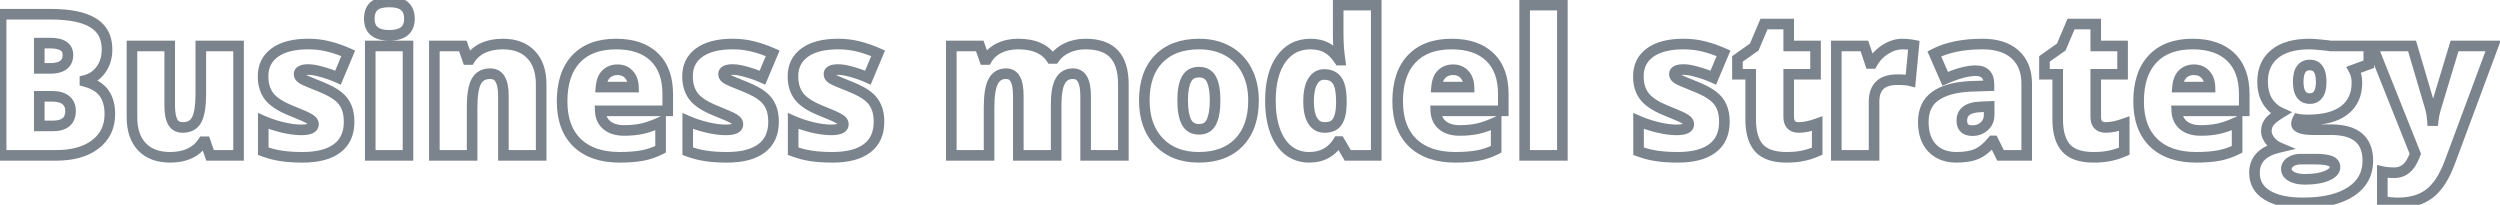<svg width="354" height="29" viewBox="0 0 354 29" fill="none" xmlns="http://www.w3.org/2000/svg">
<path d="M0.16 2.012V1.262H-0.59V2.012H0.16ZM13.176 3.229L12.781 3.867L12.787 3.87L13.176 3.229ZM12.027 11.391L11.85 10.662L11.277 10.801V11.391H12.027ZM12.027 11.527H11.277V12.105L11.835 12.252L12.027 11.527ZM13.504 20.441L13.96 21.037L13.96 21.037L13.504 20.441ZM0.16 22H-0.59V22.75H0.16V22ZM5.561 9.682H4.811V10.432H5.561V9.682ZM8.979 9.203L8.531 8.602L8.524 8.606L8.979 9.203ZM5.561 6.1V5.35H4.811V6.1H5.561ZM5.561 13.633V12.883H4.811V13.633H5.561ZM5.561 17.83H4.811V18.58H5.561V17.83ZM9.307 14.166L8.84 14.753L8.845 14.757L9.307 14.166ZM0.16 2.762H7.133V1.262H0.16V2.762ZM7.133 2.762C9.802 2.762 11.647 3.165 12.781 3.866L13.57 2.591C12.08 1.669 9.896 1.262 7.133 1.262V2.762ZM12.787 3.87C13.858 4.52 14.408 5.514 14.408 6.988H15.908C15.908 5.054 15.137 3.541 13.565 2.587L12.787 3.87ZM14.408 6.988C14.408 7.975 14.158 8.773 13.689 9.419L14.904 10.299C15.584 9.36 15.908 8.244 15.908 6.988H14.408ZM13.689 9.419C13.218 10.07 12.613 10.477 11.85 10.662L12.204 12.12C13.319 11.849 14.227 11.235 14.904 10.299L13.689 9.419ZM11.277 11.391V11.527H12.777V11.391H11.277ZM11.835 12.252C12.967 12.552 13.69 13.025 14.114 13.609L15.328 12.727C14.639 11.779 13.567 11.159 12.219 10.802L11.835 12.252ZM14.114 13.609C14.553 14.213 14.805 15.039 14.805 16.148H16.305C16.305 14.815 16 13.654 15.328 12.727L14.114 13.609ZM14.805 16.148C14.805 17.743 14.219 18.948 13.048 19.846L13.96 21.037C15.524 19.838 16.305 18.181 16.305 16.148H14.805ZM13.048 19.846C11.862 20.753 10.187 21.25 7.939 21.25V22.75C10.395 22.75 12.43 22.208 13.96 21.037L13.048 19.846ZM7.939 21.25H0.16V22.75H7.939V21.25ZM0.91 22V2.012H-0.59V22H0.91ZM5.561 10.432H7.188V8.932H5.561V10.432ZM7.188 10.432C8.052 10.432 8.834 10.255 9.433 9.8L8.524 8.606C8.284 8.789 7.872 8.932 7.188 8.932V10.432ZM9.426 9.805C10.08 9.318 10.371 8.6 10.371 7.781H8.871C8.871 8.221 8.734 8.45 8.531 8.602L9.426 9.805ZM10.371 7.781C10.371 7 10.057 6.33 9.399 5.894C8.795 5.495 7.985 5.35 7.078 5.35V6.85C7.867 6.85 8.328 6.984 8.572 7.146C8.761 7.271 8.871 7.442 8.871 7.781H10.371ZM7.078 5.35H5.561V6.85H7.078V5.35ZM4.811 6.1V9.682H6.311V6.1H4.811ZM4.811 13.633V17.83H6.311V13.633H4.811ZM5.561 18.58H7.461V17.08H5.561V18.58ZM7.461 18.58C8.391 18.58 9.229 18.387 9.841 17.87C10.478 17.333 10.74 16.561 10.74 15.697H9.24C9.24 16.256 9.081 16.55 8.874 16.724C8.644 16.918 8.217 17.08 7.461 17.08V18.58ZM10.74 15.697C10.74 14.84 10.435 14.095 9.768 13.575L8.845 14.757C9.09 14.948 9.24 15.223 9.24 15.697H10.74ZM9.774 13.579C9.142 13.077 8.297 12.883 7.352 12.883V14.383C8.12 14.383 8.578 14.544 8.84 14.753L9.774 13.579ZM7.352 12.883H5.561V14.383H7.352V12.883ZM29.746 22L29.038 22.246L29.213 22.75H29.746V22ZM29.076 20.072L29.785 19.826L29.61 19.322H29.076V20.072ZM28.762 20.072V19.322H28.347L28.127 19.673L28.762 20.072ZM26.889 21.713L27.208 22.391L27.212 22.39L26.889 21.713ZM20.107 20.797L19.565 21.315L19.567 21.317L20.107 20.797ZM18.686 6.51V5.76H17.936V6.51H18.686ZM24.031 6.51H24.781V5.76H24.031V6.51ZM24.455 17.27L23.796 17.628L23.801 17.637L24.455 17.27ZM27.846 16.969L28.505 17.327L28.506 17.324L27.846 16.969ZM28.434 6.51V5.76H27.684V6.51H28.434ZM33.779 6.51H34.529V5.76H33.779V6.51ZM33.779 22V22.75H34.529V22H33.779ZM30.454 21.754L29.785 19.826L28.368 20.319L29.038 22.246L30.454 21.754ZM29.076 19.322H28.762V20.822H29.076V19.322ZM28.127 19.673C27.76 20.257 27.247 20.711 26.566 21.036L27.212 22.39C28.134 21.95 28.87 21.31 29.397 20.471L28.127 19.673ZM26.569 21.035C25.896 21.352 25.076 21.523 24.086 21.523V23.023C25.247 23.023 26.295 22.822 27.208 22.391L26.569 21.035ZM24.086 21.523C22.532 21.523 21.421 21.08 20.648 20.277L19.567 21.317C20.69 22.483 22.231 23.023 24.086 23.023V21.523ZM20.65 20.279C19.873 19.465 19.436 18.274 19.436 16.6H17.936C17.936 18.535 18.446 20.142 19.565 21.315L20.65 20.279ZM19.436 16.6V6.51H17.936V16.6H19.436ZM18.686 7.26H24.031V5.76H18.686V7.26ZM23.281 6.51V14.973H24.781V6.51H23.281ZM23.281 14.973C23.281 16.032 23.425 16.946 23.796 17.628L25.114 16.911C24.92 16.554 24.781 15.937 24.781 14.973H23.281ZM23.801 17.637C24.241 18.421 24.983 18.799 25.877 18.799V17.299C25.458 17.299 25.252 17.158 25.109 16.902L23.801 17.637ZM25.877 18.799C27.031 18.799 27.963 18.323 28.504 17.327L27.187 16.61C26.945 17.055 26.564 17.299 25.877 17.299V18.799ZM28.506 17.324C28.992 16.42 29.184 15.031 29.184 13.291H27.684C27.684 14.996 27.483 16.06 27.185 16.614L28.506 17.324ZM29.184 13.291V6.51H27.684V13.291H29.184ZM28.434 7.26H33.779V5.76H28.434V7.26ZM33.029 6.51V22H34.529V6.51H33.029ZM33.779 21.25H29.746V22.75H33.779V21.25ZM39.877 22.082L39.989 21.34L39.981 21.339L39.877 22.082ZM37.279 21.412H36.529V21.934L37.018 22.115L37.279 21.412ZM37.279 17.133L37.581 16.446L36.529 15.984V17.133H37.279ZM40 18.035L39.825 18.764L39.826 18.765L40 18.035ZM43.897 16.873L43.472 17.492L43.482 17.498L43.493 17.505L43.897 16.873ZM41.08 15.615L40.795 16.309L40.803 16.312L41.08 15.615ZM38.1 13.633L37.501 14.085L37.504 14.089L38.1 13.633ZM38.92 7.439L39.359 8.048L38.92 7.439ZM46.508 6.578L46.322 7.305L46.331 7.307L46.508 6.578ZM49.31 7.549L50.002 7.84L50.287 7.161L49.615 6.863L49.31 7.549ZM47.861 10.994L47.554 11.678L48.255 11.993L48.553 11.285L47.861 10.994ZM45.605 10.188L45.398 10.908L45.406 10.911L45.605 10.188ZM42.803 11.172L42.4 11.805L42.411 11.812L42.422 11.818L42.803 11.172ZM45.455 12.307L45.741 11.613L45.73 11.609L45.455 12.307ZM47.875 13.619L47.403 14.202L47.408 14.206L47.875 13.619ZM49.051 15.137L48.36 15.428L48.362 15.435L48.365 15.441L49.051 15.137ZM48.684 17.242C48.684 18.712 48.195 19.722 47.288 20.402L48.188 21.602C49.542 20.587 50.184 19.091 50.184 17.242H48.684ZM47.288 20.402C46.338 21.114 44.9 21.523 42.871 21.523V23.023C45.071 23.023 46.878 22.585 48.188 21.602L47.288 20.402ZM42.871 21.523C41.748 21.523 40.789 21.461 39.989 21.34L39.765 22.824C40.66 22.958 41.697 23.023 42.871 23.023V21.523ZM39.981 21.339C39.192 21.229 38.379 21.02 37.54 20.709L37.018 22.115C37.948 22.46 38.867 22.698 39.773 22.825L39.981 21.339ZM38.029 21.412V17.133H36.529V21.412H38.029ZM36.977 17.819C37.852 18.204 38.802 18.518 39.825 18.764L40.175 17.306C39.23 17.078 38.365 16.791 37.581 16.446L36.977 17.819ZM39.826 18.765C40.86 19.011 41.804 19.141 42.652 19.141V17.641C41.951 17.641 41.127 17.533 40.174 17.306L39.826 18.765ZM42.652 19.141C43.265 19.141 43.829 19.074 44.266 18.875C44.494 18.77 44.718 18.616 44.886 18.387C45.059 18.149 45.139 17.876 45.139 17.598H43.639C43.639 17.584 43.646 17.542 43.674 17.502C43.697 17.471 43.704 17.482 43.643 17.51C43.502 17.575 43.197 17.641 42.652 17.641V19.141ZM45.139 17.598C45.139 16.969 44.744 16.525 44.3 16.241L43.493 17.505C43.598 17.572 43.636 17.619 43.645 17.633C43.649 17.638 43.646 17.636 43.643 17.626C43.64 17.616 43.639 17.606 43.639 17.598H45.139ZM44.321 16.255C44.097 16.102 43.724 15.917 43.259 15.71C42.776 15.494 42.141 15.23 41.357 14.918L40.803 16.312C41.578 16.62 42.191 16.876 42.647 17.079C43.122 17.291 43.377 17.426 43.472 17.492L44.321 16.255ZM41.365 14.921C39.994 14.359 39.143 13.762 38.695 13.177L37.504 14.089C38.187 14.98 39.322 15.705 40.795 16.309L41.365 14.921ZM38.698 13.181C38.251 12.589 38.002 11.815 38.002 10.803H36.502C36.502 12.069 36.818 13.181 37.501 14.085L38.698 13.181ZM38.002 10.803C38.002 9.589 38.453 8.701 39.359 8.048L38.481 6.831C37.162 7.782 36.502 9.136 36.502 10.803H38.002ZM39.359 8.048C40.295 7.373 41.689 6.986 43.637 6.986V5.486C41.519 5.486 39.769 5.902 38.481 6.831L39.359 8.048ZM43.637 6.986C44.602 6.986 45.496 7.094 46.322 7.305L46.693 5.851C45.733 5.607 44.714 5.486 43.637 5.486V6.986ZM46.331 7.307C47.184 7.514 48.076 7.822 49.007 8.234L49.615 6.863C48.613 6.419 47.636 6.08 46.684 5.849L46.331 7.307ZM48.619 7.258L47.17 10.703L48.553 11.285L50.002 7.84L48.619 7.258ZM48.168 10.31C47.421 9.974 46.633 9.693 45.805 9.465L45.406 10.911C46.164 11.12 46.88 11.376 47.554 11.678L48.168 10.31ZM45.813 9.467C44.99 9.23 44.266 9.096 43.664 9.096V10.596C44.065 10.596 44.635 10.689 45.398 10.908L45.813 9.467ZM43.664 9.096C43.189 9.096 42.723 9.15 42.35 9.333C42.153 9.429 41.958 9.573 41.814 9.785C41.666 10.002 41.602 10.247 41.602 10.488H43.102C43.102 10.516 43.092 10.572 43.053 10.629C43.019 10.681 42.988 10.691 43.01 10.68C43.034 10.668 43.095 10.645 43.211 10.626C43.325 10.607 43.474 10.596 43.664 10.596V9.096ZM41.602 10.488C41.602 11.095 41.967 11.529 42.4 11.805L43.205 10.539C43.118 10.483 43.093 10.448 43.09 10.444C43.09 10.444 43.094 10.449 43.097 10.46C43.1 10.472 43.102 10.482 43.102 10.488H41.602ZM42.422 11.818C42.795 12.038 43.746 12.44 45.18 13.005L45.73 11.609C44.248 11.025 43.43 10.671 43.183 10.525L42.422 11.818ZM45.169 13C46.228 13.436 46.957 13.841 47.403 14.202L48.347 13.036C47.736 12.541 46.851 12.07 45.741 11.613L45.169 13ZM47.408 14.206C47.856 14.563 48.166 14.97 48.36 15.428L49.742 14.845C49.443 14.137 48.969 13.532 48.342 13.033L47.408 14.206ZM48.365 15.441C48.567 15.894 48.684 16.486 48.684 17.242H50.184C50.184 16.34 50.045 15.528 49.736 14.832L48.365 15.441ZM57.773 22V22.75H58.523V22H57.773ZM52.428 22H51.678V22.75H52.428V22ZM52.428 6.51V5.76H51.678V6.51H52.428ZM57.773 6.51H58.523V5.76H57.773V6.51ZM57.295 0.877L56.799 1.44L57.295 0.877ZM57.773 21.25H52.428V22.75H57.773V21.25ZM53.178 22V6.51H51.678V22H53.178ZM52.428 7.26H57.773V5.76H52.428V7.26ZM57.023 6.51V22H58.523V6.51H57.023ZM53.041 2.654C53.041 1.989 53.223 1.631 53.456 1.427L52.466 0.3C51.806 0.879 51.541 1.716 51.541 2.654H53.041ZM53.456 1.427C53.699 1.213 54.196 1.025 55.121 1.025V-0.475C54.059 -0.475 53.116 -0.271 52.466 0.3L53.456 1.427ZM55.121 1.025C56.041 1.025 56.545 1.216 56.799 1.44L57.79 0.314C57.134 -0.264 56.188 -0.475 55.121 -0.475V1.025ZM56.799 1.44C57.049 1.66 57.228 2.019 57.228 2.654H58.728C58.728 1.722 58.452 0.896 57.79 0.314L56.799 1.44ZM57.228 2.654C57.228 3.28 57.045 3.627 56.788 3.839C56.502 4.074 55.99 4.256 55.121 4.256V5.756C56.157 5.756 57.074 5.546 57.741 4.997C58.435 4.426 58.728 3.596 58.728 2.654H57.228ZM55.121 4.256C54.263 4.256 53.759 4.075 53.478 3.841C53.223 3.63 53.041 3.282 53.041 2.654H51.541C51.541 3.594 51.83 4.422 52.519 4.995C53.181 5.545 54.093 5.756 55.121 5.756V4.256ZM71.281 22H70.531V22.75H71.281V22ZM70.83 11.227L70.173 11.589L70.177 11.596L70.181 11.602L70.83 11.227ZM67.453 11.514L66.798 11.149L67.453 11.514ZM66.852 22V22.75H67.602V22H66.852ZM61.506 22H60.756V22.75H61.506V22ZM61.506 6.51V5.76H60.756V6.51H61.506ZM65.539 6.51L66.247 6.262L66.071 5.76H65.539V6.51ZM66.209 8.424L65.501 8.672L65.677 9.174H66.209V8.424ZM66.523 8.424V9.174H66.939L67.159 8.821L66.523 8.424ZM68.41 6.783L68.103 6.099L68.1 6.1L68.41 6.783ZM75.191 7.727L74.649 8.244L74.651 8.247L75.191 7.727ZM76.627 22V22.75H77.377V22H76.627ZM72.031 22V13.551H70.531V22H72.031ZM72.031 13.551C72.031 12.472 71.878 11.54 71.479 10.851L70.181 11.602C70.384 11.953 70.531 12.57 70.531 13.551H72.031ZM71.487 10.864C71.05 10.072 70.308 9.684 69.408 9.684V11.184C69.82 11.184 70.027 11.324 70.173 11.589L71.487 10.864ZM69.408 9.684C68.265 9.684 67.346 10.165 66.798 11.149L68.108 11.879C68.362 11.423 68.746 11.184 69.408 11.184V9.684ZM66.798 11.149C66.296 12.049 66.102 13.454 66.102 15.219H67.602C67.602 13.483 67.808 12.418 68.108 11.879L66.798 11.149ZM66.102 15.219V22H67.602V15.219H66.102ZM66.852 21.25H61.506V22.75H66.852V21.25ZM62.256 22V6.51H60.756V22H62.256ZM61.506 7.26H65.539V5.76H61.506V7.26ZM64.831 6.758L65.501 8.672L66.917 8.176L66.247 6.262L64.831 6.758ZM66.209 9.174H66.523V7.674H66.209V9.174ZM67.159 8.821C67.535 8.22 68.049 7.771 68.721 7.466L68.1 6.1C67.167 6.524 66.423 7.169 65.887 8.026L67.159 8.821ZM68.718 7.467C69.416 7.153 70.238 6.986 71.199 6.986V5.486C70.064 5.486 69.026 5.684 68.103 6.099L68.718 7.467ZM71.199 6.986C72.762 6.986 73.876 7.434 74.649 8.244L75.734 7.209C74.611 6.032 73.064 5.486 71.199 5.486V6.986ZM74.651 8.247C75.436 9.062 75.877 10.251 75.877 11.924H77.377C77.377 9.987 76.861 8.378 75.732 7.206L74.651 8.247ZM75.877 11.924V22H77.377V11.924H75.877ZM76.627 21.25H71.281V22.75H76.627V21.25ZM81.727 20.223L81.205 20.762L81.209 20.765L81.727 20.223ZM81.576 8.342L82.121 8.858L82.122 8.856L81.576 8.342ZM92.637 8.068L92.116 8.608L92.12 8.612L92.637 8.068ZM94.551 15.697V16.447H95.301V15.697H94.551ZM84.994 15.697V14.947H84.212L84.245 15.729L84.994 15.697ZM85.938 17.734L85.458 18.311L85.463 18.315L85.938 17.734ZM90.969 18.213L91.131 18.945L91.137 18.944L90.969 18.213ZM93.539 17.297H94.289V16.121L93.223 16.617L93.539 17.297ZM93.539 21.139L93.88 21.807L94.289 21.598V21.139H93.539ZM85.842 10.475L86.354 11.023L86.354 11.022L85.842 10.475ZM85.103 12.334L84.356 12.27L84.286 13.084H85.103V12.334ZM89.697 12.334V13.084H90.466L90.447 12.316L89.697 12.334ZM89.055 10.543L88.497 11.044L88.502 11.05L89.055 10.543ZM87.742 21.523C85.295 21.523 83.498 20.878 82.245 19.68L81.209 20.765C82.817 22.302 85.03 23.023 87.742 23.023V21.523ZM82.248 19.684C81.01 18.486 80.344 16.748 80.344 14.357H78.844C78.844 17.034 79.599 19.207 81.205 20.762L82.248 19.684ZM80.344 14.357C80.344 11.863 80.973 10.069 82.121 8.858L81.032 7.826C79.537 9.404 78.844 11.62 78.844 14.357H80.344ZM82.122 8.856C83.266 7.641 84.932 6.986 87.236 6.986V5.486C84.637 5.486 82.53 6.235 81.03 7.828L82.122 8.856ZM87.236 6.986C89.441 6.986 91.03 7.561 92.116 8.608L93.157 7.528C91.71 6.133 89.699 5.486 87.236 5.486V6.986ZM92.12 8.612C93.206 9.644 93.801 11.171 93.801 13.318H95.301C95.301 10.89 94.62 8.918 93.153 7.525L92.12 8.612ZM93.801 13.318V15.697H95.301V13.318H93.801ZM94.551 14.947H84.994V16.447H94.551V14.947ZM84.245 15.729C84.289 16.777 84.681 17.666 85.458 18.311L86.417 17.157C86.009 16.819 85.772 16.349 85.743 15.666L84.245 15.729ZM85.463 18.315C86.236 18.948 87.238 19.223 88.385 19.223V17.723C87.471 17.723 86.842 17.505 86.412 17.154L85.463 18.315ZM88.385 19.223C89.369 19.223 90.285 19.132 91.13 18.945L90.807 17.481C90.084 17.64 89.278 17.723 88.385 17.723V19.223ZM91.137 18.944C91.992 18.747 92.898 18.422 93.856 17.977L93.223 16.617C92.338 17.028 91.532 17.314 90.801 17.482L91.137 18.944ZM92.789 17.297V21.139H94.289V17.297H92.789ZM93.198 20.471C92.422 20.867 91.625 21.139 90.806 21.29L91.077 22.765C92.044 22.587 92.979 22.267 93.88 21.807L93.198 20.471ZM90.806 21.29C89.97 21.443 88.951 21.523 87.742 21.523V23.023C89.012 23.023 90.126 22.94 91.077 22.765L90.806 21.29ZM87.428 9.123C86.623 9.123 85.907 9.386 85.329 9.927L86.354 11.022C86.633 10.761 86.974 10.623 87.428 10.623V9.123ZM85.33 9.927C84.722 10.494 84.438 11.325 84.356 12.27L85.851 12.398C85.915 11.648 86.123 11.239 86.354 11.023L85.33 9.927ZM85.103 13.084H89.697V11.584H85.103V13.084ZM90.447 12.316C90.425 11.431 90.167 10.645 89.607 10.036L88.502 11.05C88.763 11.334 88.933 11.742 88.948 12.352L90.447 12.316ZM89.613 10.042C89.049 9.414 88.291 9.123 87.428 9.123V10.623C87.931 10.623 88.258 10.779 88.497 11.044L89.613 10.042ZM99.978 22.082L100.09 21.34L100.082 21.339L99.978 22.082ZM97.381 21.412H96.631V21.934L97.12 22.115L97.381 21.412ZM97.381 17.133L97.683 16.446L96.631 15.984V17.133H97.381ZM100.102 18.035L99.926 18.764L99.927 18.765L100.102 18.035ZM103.998 16.873L103.574 17.492L103.584 17.498L103.594 17.505L103.998 16.873ZM101.182 15.615L100.897 16.309L100.905 16.312L101.182 15.615ZM98.201 13.633L97.603 14.085L97.606 14.089L98.201 13.633ZM99.022 7.439L99.46 8.048L99.022 7.439ZM106.609 6.578L106.424 7.305L106.433 7.307L106.609 6.578ZM109.412 7.549L110.103 7.84L110.389 7.161L109.716 6.863L109.412 7.549ZM107.963 10.994L107.656 11.678L108.356 11.993L108.654 11.285L107.963 10.994ZM105.707 10.188L105.5 10.908L105.508 10.911L105.707 10.188ZM102.904 11.172L102.502 11.805L102.513 11.812L102.524 11.818L102.904 11.172ZM105.557 12.307L105.842 11.613L105.831 11.609L105.557 12.307ZM107.977 13.619L107.504 14.202L107.509 14.206L107.977 13.619ZM109.152 15.137L108.461 15.428L108.464 15.435L108.467 15.441L109.152 15.137ZM108.785 17.242C108.785 18.712 108.297 19.722 107.39 20.402L108.29 21.602C109.643 20.587 110.285 19.091 110.285 17.242H108.785ZM107.39 20.402C106.44 21.114 105.002 21.523 102.973 21.523V23.023C105.173 23.023 106.98 22.585 108.29 21.602L107.39 20.402ZM102.973 21.523C101.85 21.523 100.891 21.461 100.09 21.34L99.867 22.824C100.761 22.958 101.799 23.023 102.973 23.023V21.523ZM100.082 21.339C99.293 21.229 98.48 21.02 97.642 20.709L97.12 22.115C98.05 22.46 98.968 22.698 99.875 22.825L100.082 21.339ZM98.131 21.412V17.133H96.631V21.412H98.131ZM97.079 17.819C97.954 18.204 98.903 18.518 99.926 18.764L100.277 17.306C99.331 17.078 98.467 16.791 97.683 16.446L97.079 17.819ZM99.927 18.765C100.961 19.011 101.905 19.141 102.754 19.141V17.641C102.053 17.641 101.229 17.533 100.276 17.306L99.927 18.765ZM102.754 19.141C103.366 19.141 103.93 19.074 104.368 18.875C104.596 18.77 104.82 18.616 104.988 18.387C105.161 18.149 105.24 17.876 105.24 17.598H103.74C103.74 17.584 103.747 17.542 103.776 17.502C103.799 17.471 103.806 17.482 103.745 17.51C103.603 17.575 103.299 17.641 102.754 17.641V19.141ZM105.24 17.598C105.24 16.969 104.846 16.525 104.402 16.241L103.594 17.505C103.7 17.572 103.738 17.619 103.747 17.633C103.75 17.638 103.748 17.636 103.745 17.626C103.742 17.616 103.74 17.606 103.74 17.598H105.24ZM104.422 16.255C104.199 16.102 103.825 15.917 103.361 15.71C102.878 15.494 102.243 15.23 101.459 14.918L100.905 16.312C101.679 16.62 102.293 16.876 102.749 17.079C103.223 17.291 103.478 17.426 103.574 17.492L104.422 16.255ZM101.466 14.921C100.096 14.359 99.244 13.762 98.797 13.177L97.606 14.089C98.288 14.98 99.424 15.705 100.897 16.309L101.466 14.921ZM98.799 13.181C98.353 12.589 98.103 11.815 98.103 10.803H96.603C96.603 12.069 96.92 13.181 97.603 14.085L98.799 13.181ZM98.103 10.803C98.103 9.589 98.555 8.701 99.46 8.048L98.583 6.831C97.264 7.782 96.603 9.136 96.603 10.803H98.103ZM99.46 8.048C100.396 7.373 101.791 6.986 103.738 6.986V5.486C101.62 5.486 99.871 5.902 98.583 6.831L99.46 8.048ZM103.738 6.986C104.703 6.986 105.597 7.094 106.424 7.305L106.795 5.851C105.835 5.607 104.815 5.486 103.738 5.486V6.986ZM106.433 7.307C107.286 7.514 108.177 7.822 109.108 8.234L109.716 6.863C108.714 6.419 107.738 6.08 106.786 5.849L106.433 7.307ZM108.721 7.258L107.272 10.703L108.654 11.285L110.103 7.84L108.721 7.258ZM108.27 10.31C107.522 9.974 106.734 9.693 105.906 9.465L105.508 10.911C106.266 11.12 106.982 11.376 107.656 11.678L108.27 10.31ZM105.914 9.467C105.091 9.23 104.367 9.096 103.766 9.096V10.596C104.166 10.596 104.737 10.689 105.5 10.908L105.914 9.467ZM103.766 9.096C103.291 9.096 102.825 9.15 102.451 9.333C102.254 9.429 102.06 9.573 101.915 9.785C101.767 10.002 101.703 10.247 101.703 10.488H103.203C103.203 10.516 103.194 10.572 103.155 10.629C103.12 10.681 103.089 10.691 103.111 10.68C103.135 10.668 103.196 10.645 103.312 10.626C103.426 10.607 103.575 10.596 103.766 10.596V9.096ZM101.703 10.488C101.703 11.095 102.069 11.529 102.502 11.805L103.307 10.539C103.22 10.483 103.194 10.448 103.192 10.444C103.191 10.444 103.195 10.449 103.199 10.46C103.202 10.472 103.203 10.482 103.203 10.488H101.703ZM102.524 11.818C102.897 12.038 103.847 12.44 105.282 13.005L105.831 11.609C104.349 11.025 103.532 10.671 103.285 10.525L102.524 11.818ZM105.271 13C106.33 13.436 107.059 13.841 107.504 14.202L108.449 13.036C107.837 12.541 106.953 12.07 105.842 11.613L105.271 13ZM107.509 14.206C107.958 14.563 108.268 14.97 108.461 15.428L109.843 14.845C109.544 14.137 109.071 13.532 108.444 13.033L107.509 14.206ZM108.467 15.441C108.668 15.894 108.785 16.486 108.785 17.242H110.285C110.285 16.34 110.147 15.528 109.838 14.832L108.467 15.441ZM114.908 22.082L115.02 21.34L115.012 21.339L114.908 22.082ZM112.311 21.412H111.561V21.934L112.05 22.115L112.311 21.412ZM112.311 17.133L112.612 16.446L111.561 15.984V17.133H112.311ZM115.031 18.035L114.856 18.764L114.857 18.765L115.031 18.035ZM118.928 16.873L118.504 17.492L118.514 17.498L118.524 17.505L118.928 16.873ZM116.111 15.615L115.827 16.309L115.834 16.312L116.111 15.615ZM113.131 13.633L112.533 14.085L112.535 14.089L113.131 13.633ZM113.951 7.439L114.39 8.048L113.951 7.439ZM121.539 6.578L121.354 7.305L121.362 7.307L121.539 6.578ZM124.342 7.549L125.033 7.84L125.318 7.161L124.646 6.863L124.342 7.549ZM122.893 10.994L122.586 11.678L123.286 11.993L123.584 11.285L122.893 10.994ZM120.637 10.188L120.43 10.908L120.437 10.911L120.637 10.188ZM117.834 11.172L117.431 11.805L117.442 11.812L117.454 11.818L117.834 11.172ZM120.486 12.307L120.772 11.613L120.761 11.609L120.486 12.307ZM122.906 13.619L122.434 14.202L122.439 14.206L122.906 13.619ZM124.082 15.137L123.391 15.428L123.394 15.435L123.397 15.441L124.082 15.137ZM123.715 17.242C123.715 18.712 123.227 19.722 122.32 20.402L123.22 21.602C124.573 20.587 125.215 19.091 125.215 17.242H123.715ZM122.32 20.402C121.369 21.114 119.931 21.523 117.902 21.523V23.023C120.103 23.023 121.909 22.585 123.22 21.602L122.32 20.402ZM117.902 21.523C116.78 21.523 115.821 21.461 115.02 21.34L114.797 22.824C115.691 22.958 116.728 23.023 117.902 23.023V21.523ZM115.012 21.339C114.223 21.229 113.41 21.02 112.572 20.709L112.05 22.115C112.979 22.46 113.898 22.698 114.804 22.825L115.012 21.339ZM113.061 21.412V17.133H111.561V21.412H113.061ZM112.009 17.819C112.883 18.204 113.833 18.518 114.856 18.764L115.207 17.306C114.261 17.078 113.397 16.791 112.612 16.446L112.009 17.819ZM114.857 18.765C115.891 19.011 116.835 19.141 117.684 19.141V17.641C116.983 17.641 116.159 17.533 115.205 17.306L114.857 18.765ZM117.684 19.141C118.296 19.141 118.86 19.074 119.297 18.875C119.525 18.77 119.75 18.616 119.917 18.387C120.091 18.149 120.17 17.876 120.17 17.598H118.67C118.67 17.584 118.677 17.542 118.706 17.502C118.728 17.471 118.736 17.482 118.674 17.51C118.533 17.575 118.229 17.641 117.684 17.641V19.141ZM120.17 17.598C120.17 16.969 119.776 16.525 119.332 16.241L118.524 17.505C118.629 17.572 118.667 17.619 118.676 17.633C118.68 17.638 118.678 17.636 118.675 17.626C118.671 17.616 118.67 17.606 118.67 17.598H120.17ZM119.352 16.255C119.129 16.102 118.755 15.917 118.29 15.71C117.807 15.494 117.172 15.23 116.388 14.918L115.834 16.312C116.609 16.62 117.223 16.876 117.679 17.079C118.153 17.291 118.408 17.426 118.504 17.492L119.352 16.255ZM116.396 14.921C115.026 14.359 114.174 13.762 113.726 13.177L112.535 14.089C113.218 14.98 114.353 15.705 115.827 16.309L116.396 14.921ZM113.729 13.181C113.282 12.589 113.033 11.815 113.033 10.803H111.533C111.533 12.069 111.849 13.181 112.533 14.085L113.729 13.181ZM113.033 10.803C113.033 9.589 113.485 8.701 114.39 8.048L113.512 6.831C112.194 7.782 111.533 9.136 111.533 10.803H113.033ZM114.39 8.048C115.326 7.373 116.721 6.986 118.668 6.986V5.486C116.55 5.486 114.8 5.902 113.512 6.831L114.39 8.048ZM118.668 6.986C119.633 6.986 120.527 7.094 121.354 7.305L121.724 5.851C120.765 5.607 119.745 5.486 118.668 5.486V6.986ZM121.362 7.307C122.216 7.514 123.107 7.822 124.038 8.234L124.646 6.863C123.644 6.419 122.667 6.08 121.716 5.849L121.362 7.307ZM123.65 7.258L122.201 10.703L123.584 11.285L125.033 7.84L123.65 7.258ZM123.2 10.31C122.452 9.974 121.664 9.693 120.836 9.465L120.437 10.911C121.195 11.12 121.911 11.376 122.586 11.678L123.2 10.31ZM120.844 9.467C120.021 9.23 119.297 9.096 118.695 9.096V10.596C119.096 10.596 119.667 10.689 120.43 10.908L120.844 9.467ZM118.695 9.096C118.221 9.096 117.755 9.15 117.381 9.333C117.184 9.429 116.989 9.573 116.845 9.785C116.697 10.002 116.633 10.247 116.633 10.488H118.133C118.133 10.516 118.123 10.572 118.085 10.629C118.05 10.681 118.019 10.691 118.041 10.68C118.065 10.668 118.126 10.645 118.242 10.626C118.356 10.607 118.505 10.596 118.695 10.596V9.096ZM116.633 10.488C116.633 11.095 116.998 11.529 117.431 11.805L118.237 10.539C118.149 10.483 118.124 10.448 118.122 10.444C118.121 10.444 118.125 10.449 118.128 10.46C118.132 10.472 118.133 10.482 118.133 10.488H116.633ZM117.454 11.818C117.827 12.038 118.777 12.44 120.212 13.005L120.761 11.609C119.279 11.025 118.461 10.671 118.214 10.525L117.454 11.818ZM120.201 13C121.259 13.436 121.988 13.841 122.434 14.202L123.378 13.036C122.767 12.541 121.883 12.07 120.772 11.613L120.201 13ZM122.439 14.206C122.887 14.563 123.198 14.97 123.391 15.428L124.773 14.845C124.474 14.137 124.001 13.532 123.374 13.033L122.439 14.206ZM123.397 15.441C123.598 15.894 123.715 16.486 123.715 17.242H125.215C125.215 16.34 125.077 15.528 124.767 14.832L123.397 15.441ZM153.723 22H152.973V22.75H153.723V22ZM153.285 11.227L152.624 11.58L152.627 11.587L152.631 11.594L153.285 11.227ZM149.553 22V22.75H150.303V22H149.553ZM144.193 22H143.443V22.75H144.193V22ZM143.783 11.227L143.117 11.571L143.12 11.576L143.783 11.227ZM140.051 22V22.75H140.801V22H140.051ZM134.705 22H133.955V22.75H134.705V22ZM134.705 6.51V5.76H133.955V6.51H134.705ZM138.738 6.51L139.446 6.262L139.27 5.76H138.738V6.51ZM139.408 8.424L138.7 8.672L138.876 9.174H139.408V8.424ZM139.723 8.424V9.174H140.156L140.372 8.799L139.723 8.424ZM141.5 6.797L141.177 6.12L141.174 6.121L141.5 6.797ZM148.869 8.273L148.244 8.688L148.467 9.023H148.869V8.273ZM149.293 8.273V9.023H149.688L149.912 8.698L149.293 8.273ZM151.111 6.783L151.424 7.465L151.428 7.463L151.111 6.783ZM157.756 7.645L157.207 8.156L157.756 7.645ZM159.068 22V22.75H159.818V22H159.068ZM154.473 22V13.578H152.973V22H154.473ZM154.473 13.578C154.473 12.486 154.325 11.547 153.939 10.859L152.631 11.594C152.829 11.945 152.973 12.574 152.973 13.578H154.473ZM153.947 10.873C153.75 10.505 153.476 10.197 153.114 9.985C152.754 9.774 152.35 9.684 151.932 9.684V11.184C152.133 11.184 152.265 11.226 152.356 11.279C152.445 11.331 152.538 11.42 152.624 11.58L153.947 10.873ZM151.932 9.684C151.412 9.684 150.922 9.796 150.487 10.049C150.052 10.303 149.716 10.674 149.469 11.127L150.785 11.845C150.921 11.597 151.077 11.441 151.243 11.345C151.41 11.247 151.63 11.184 151.932 11.184V9.684ZM149.469 11.127C148.993 11.998 148.803 13.252 148.803 14.781H150.303C150.303 13.32 150.495 12.378 150.785 11.845L149.469 11.127ZM148.803 14.781V22H150.303V14.781H148.803ZM149.553 21.25H144.193V22.75H149.553V21.25ZM144.943 22V13.578H143.443V22H144.943ZM144.943 13.578C144.943 12.49 144.806 11.559 144.447 10.877L143.12 11.576C143.308 11.933 143.443 12.57 143.443 13.578H144.943ZM144.449 10.882C144.259 10.513 143.99 10.203 143.631 9.988C143.274 9.774 142.873 9.684 142.457 9.684V11.184C142.652 11.184 142.777 11.225 142.862 11.275C142.945 11.325 143.034 11.411 143.117 11.571L144.449 10.882ZM142.457 9.684C141.924 9.684 141.421 9.804 140.979 10.074C140.537 10.345 140.201 10.738 139.957 11.213L141.293 11.897C141.432 11.624 141.593 11.457 141.762 11.354C141.93 11.25 142.152 11.184 142.457 11.184V9.684ZM139.957 11.213C139.489 12.128 139.301 13.502 139.301 15.219H140.801C140.801 13.545 140.996 12.476 141.293 11.897L139.957 11.213ZM139.301 15.219V22H140.801V15.219H139.301ZM140.051 21.25H134.705V22.75H140.051V21.25ZM135.455 22V6.51H133.955V22H135.455ZM134.705 7.26H138.738V5.76H134.705V7.26ZM138.03 6.758L138.7 8.672L140.116 8.176L139.446 6.262L138.03 6.758ZM139.408 9.174H139.723V7.674H139.408V9.174ZM140.372 8.799C140.703 8.225 141.18 7.784 141.826 7.472L141.174 6.121C140.271 6.557 139.562 7.201 139.073 8.049L140.372 8.799ZM141.823 7.474C142.492 7.155 143.268 6.986 144.166 6.986V5.486C143.077 5.486 142.076 5.692 141.177 6.12L141.823 7.474ZM144.166 6.986C146.25 6.986 147.529 7.612 148.244 8.688L149.494 7.858C148.404 6.218 146.548 5.486 144.166 5.486V6.986ZM148.869 9.023H149.293V7.523H148.869V9.023ZM149.912 8.698C150.265 8.183 150.76 7.77 151.424 7.465L150.799 6.102C149.913 6.508 149.196 7.088 148.674 7.849L149.912 8.698ZM151.428 7.463C152.104 7.149 152.856 6.986 153.695 6.986V5.486C152.657 5.486 151.686 5.689 150.795 6.103L151.428 7.463ZM153.695 6.986C155.41 6.986 156.526 7.425 157.207 8.156L158.305 7.133C157.236 5.987 155.645 5.486 153.695 5.486V6.986ZM157.207 8.156C157.902 8.901 158.318 10.108 158.318 11.924H159.818C159.818 9.911 159.36 8.266 158.305 7.133L157.207 8.156ZM158.318 11.924V22H159.818V11.924H158.318ZM159.068 21.25H153.723V22.75H159.068V21.25ZM175.447 20.154L174.907 19.634L174.907 19.634L175.447 20.154ZM164.113 20.1L163.571 20.618L163.573 20.62L164.113 20.1ZM164.072 8.342L163.535 7.818L163.535 7.819L164.072 8.342ZM173.848 7.207L174.211 6.551L173.848 7.207ZM176.541 9.996L175.875 10.341L175.878 10.348L176.541 9.996ZM167.996 17.27L167.327 17.608L167.329 17.612L167.996 17.27ZM171.537 17.27L170.865 16.938L170.863 16.941L171.537 17.27ZM167.996 11.227L168.658 11.58L168.66 11.576L167.996 11.227ZM176.748 14.221C176.748 16.618 176.104 18.389 174.907 19.634L175.988 20.674C177.525 19.076 178.248 16.891 178.248 14.221H176.748ZM174.907 19.634C173.724 20.865 172.035 21.523 169.732 21.523V23.023C172.334 23.023 174.455 22.269 175.988 20.674L174.907 19.634ZM169.732 21.523C167.547 21.523 165.883 20.857 164.654 19.58L163.573 20.62C165.133 22.241 167.214 23.023 169.732 23.023V21.523ZM164.655 19.581C163.433 18.302 162.785 16.545 162.785 14.221H161.285C161.285 16.837 162.023 18.998 163.571 20.618L164.655 19.581ZM162.785 14.221C162.785 11.831 163.425 10.082 164.61 8.865L163.535 7.819C162.004 9.391 161.285 11.561 161.285 14.221H162.785ZM164.61 8.865C165.801 7.641 167.501 6.986 169.814 6.986V5.486C167.206 5.486 165.078 6.235 163.535 7.818L164.61 8.865ZM169.814 6.986C171.227 6.986 172.443 7.286 173.484 7.863L174.211 6.551C172.919 5.834 171.446 5.486 169.814 5.486V6.986ZM173.484 7.863C174.518 8.437 175.313 9.257 175.875 10.341L177.207 9.651C176.512 8.311 175.51 7.272 174.211 6.551L173.484 7.863ZM175.878 10.348C176.449 11.424 176.748 12.707 176.748 14.221H178.248C178.248 12.508 177.909 10.974 177.204 9.645L175.878 10.348ZM166.713 14.221C166.713 15.598 166.894 16.753 167.327 17.608L168.665 16.931C168.388 16.383 168.213 15.505 168.213 14.221H166.713ZM167.329 17.612C167.564 18.069 167.896 18.443 168.334 18.698C168.769 18.95 169.264 19.059 169.787 19.059V17.559C169.472 17.559 169.249 17.494 169.087 17.4C168.928 17.308 168.784 17.163 168.663 16.927L167.329 17.612ZM169.787 19.059C170.307 19.059 170.799 18.95 171.23 18.694C171.664 18.436 171.988 18.058 172.211 17.598L170.863 16.941C170.749 17.174 170.613 17.315 170.464 17.404C170.311 17.494 170.097 17.559 169.787 17.559V19.059ZM172.21 17.601C172.631 16.748 172.807 15.597 172.807 14.221H171.307C171.307 15.506 171.136 16.387 170.865 16.938L172.21 17.601ZM172.807 14.221C172.807 12.856 172.632 11.716 172.204 10.884L170.87 11.569C171.135 12.086 171.307 12.942 171.307 14.221H172.807ZM172.204 10.884C171.972 10.432 171.641 10.065 171.204 9.816C170.771 9.57 170.279 9.465 169.76 9.465V10.965C170.079 10.965 170.302 11.029 170.462 11.12C170.618 11.208 170.756 11.347 170.87 11.569L172.204 10.884ZM169.76 9.465C169.246 9.465 168.76 9.571 168.33 9.817C167.898 10.065 167.568 10.43 167.333 10.877L168.66 11.576C168.78 11.349 168.921 11.208 169.077 11.118C169.235 11.027 169.453 10.965 169.76 10.965V9.465ZM167.335 10.873C166.892 11.701 166.713 12.848 166.713 14.221H168.213C168.213 12.932 168.389 12.082 168.658 11.58L167.335 10.873ZM182.475 21.33L182.018 21.925L182.021 21.928L182.475 21.33ZM180.561 18.555L179.856 18.812L179.858 18.817L180.561 18.555ZM187.848 6.756L187.494 7.417L187.498 7.419L187.848 6.756ZM189.639 8.506L189.011 8.917L189.234 9.256H189.639V8.506ZM189.748 8.506V9.256H190.613L190.491 8.4L189.748 8.506ZM189.488 0.727V-0.023H188.738V0.727H189.488ZM194.875 0.727H195.625V-0.023H194.875V0.727ZM194.875 22V22.75H195.625V22H194.875ZM190.842 22L190.195 22.38L190.413 22.75H190.842V22ZM189.693 20.045L190.34 19.665L190.123 19.295H189.693V20.045ZM189.488 20.045V19.295H189.071L188.851 19.65L189.488 20.045ZM189.365 17.242L188.74 16.829L188.735 16.836L189.365 17.242ZM189.939 14.754L190.689 14.772L190.689 14.763V14.754H189.939ZM189.352 11.418L188.729 11.836L188.732 11.841L189.352 11.418ZM185.865 11.541L185.219 11.16L185.217 11.163L185.865 11.541ZM185.879 17.105L186.515 16.709L185.879 17.105ZM185.373 21.523C184.423 21.523 183.619 21.256 182.928 20.733L182.021 21.928C182.989 22.662 184.117 23.023 185.373 23.023V21.523ZM182.931 20.735C182.248 20.211 181.682 19.416 181.263 18.293L179.858 18.817C180.35 20.136 181.06 21.191 182.018 21.925L182.931 20.735ZM181.265 18.297C180.855 17.176 180.641 15.841 180.641 14.275H179.141C179.141 15.973 179.373 17.49 179.856 18.812L181.265 18.297ZM180.641 14.275C180.641 11.85 181.13 10.054 182.019 8.804L180.797 7.934C179.663 9.528 179.141 11.67 179.141 14.275H180.641ZM182.019 8.804C182.888 7.583 184.049 6.986 185.578 6.986V5.486C183.571 5.486 181.952 6.312 180.797 7.934L182.019 8.804ZM185.578 6.986C186.343 6.986 186.973 7.139 187.494 7.417L188.202 6.095C187.428 5.68 186.545 5.486 185.578 5.486V6.986ZM187.498 7.419C188.011 7.69 188.522 8.17 189.011 8.917L190.266 8.095C189.68 7.201 188.997 6.514 188.198 6.093L187.498 7.419ZM189.639 9.256H189.748V7.756H189.639V9.256ZM190.491 8.4C190.322 7.222 190.238 6.046 190.238 4.869H188.738C188.738 6.117 188.827 7.365 189.006 8.612L190.491 8.4ZM190.238 4.869V0.727H188.738V4.869H190.238ZM189.488 1.477H194.875V-0.023H189.488V1.477ZM194.125 0.727V22H195.625V0.727H194.125ZM194.875 21.25H190.842V22.75H194.875V21.25ZM191.488 21.62L190.34 19.665L189.047 20.425L190.195 22.38L191.488 21.62ZM189.693 19.295H189.488V20.795H189.693V19.295ZM188.851 19.65C188.074 20.904 186.95 21.523 185.373 21.523V23.023C187.442 23.023 189.062 22.158 190.126 20.44L188.851 19.65ZM187.561 18.799C188.576 18.799 189.466 18.471 189.996 17.648L188.735 16.836C188.572 17.089 188.259 17.299 187.561 17.299V18.799ZM189.991 17.656C190.462 16.942 190.661 15.943 190.689 14.772L189.19 14.736C189.164 15.807 188.979 16.466 188.74 16.829L189.991 17.656ZM190.689 14.754V14.33H189.189V14.754H190.689ZM190.689 14.33C190.689 12.934 190.497 11.766 189.971 10.995L188.732 11.841C188.99 12.218 189.189 12.992 189.189 14.33H190.689ZM189.974 11C189.415 10.167 188.539 9.793 187.506 9.793V11.293C188.15 11.293 188.505 11.502 188.729 11.836L189.974 11ZM187.506 9.793C186.508 9.793 185.729 10.294 185.219 11.16L186.511 11.922C186.785 11.457 187.1 11.293 187.506 11.293V9.793ZM185.217 11.163C184.739 11.984 184.541 13.076 184.541 14.357H186.041C186.041 13.196 186.226 12.411 186.513 11.919L185.217 11.163ZM184.541 14.357C184.541 15.622 184.743 16.701 185.242 17.502L186.515 16.709C186.231 16.252 186.041 15.499 186.041 14.357H184.541ZM185.242 17.502C185.769 18.346 186.567 18.799 187.561 18.799V17.299C187.095 17.299 186.773 17.122 186.515 16.709L185.242 17.502ZM200.043 20.223L199.521 20.762L199.525 20.765L200.043 20.223ZM199.893 8.342L200.437 8.858L200.439 8.856L199.893 8.342ZM210.953 8.068L210.433 8.608L210.437 8.612L210.953 8.068ZM212.867 15.697V16.447H213.617V15.697H212.867ZM203.311 15.697V14.947H202.528L202.561 15.729L203.311 15.697ZM204.254 17.734L203.775 18.311L203.779 18.315L204.254 17.734ZM209.285 18.213L209.447 18.945L209.453 18.944L209.285 18.213ZM211.855 17.297H212.605V16.121L211.539 16.617L211.855 17.297ZM211.855 21.139L212.197 21.807L212.605 21.598V21.139H211.855ZM204.158 10.475L204.67 11.023L204.671 11.022L204.158 10.475ZM203.42 12.334L202.673 12.27L202.603 13.084H203.42V12.334ZM208.014 12.334V13.084H208.782L208.763 12.316L208.014 12.334ZM207.371 10.543L206.813 11.044L206.819 11.05L207.371 10.543ZM206.059 21.523C203.612 21.523 201.814 20.878 200.561 19.68L199.525 20.765C201.134 22.302 203.347 23.023 206.059 23.023V21.523ZM200.565 19.684C199.327 18.486 198.66 16.748 198.66 14.357H197.16C197.16 17.034 197.915 19.207 199.521 20.762L200.565 19.684ZM198.66 14.357C198.66 11.863 199.289 10.069 200.437 8.858L199.348 7.826C197.853 9.404 197.16 11.62 197.16 14.357H198.66ZM200.439 8.856C201.582 7.641 203.248 6.986 205.553 6.986V5.486C202.954 5.486 200.846 6.235 199.347 7.828L200.439 8.856ZM205.553 6.986C207.757 6.986 209.346 7.561 210.433 8.608L211.474 7.528C210.026 6.133 208.015 5.486 205.553 5.486V6.986ZM210.437 8.612C211.522 9.644 212.117 11.171 212.117 13.318H213.617C213.617 10.89 212.936 8.918 211.47 7.525L210.437 8.612ZM212.117 13.318V15.697H213.617V13.318H212.117ZM212.867 14.947H203.311V16.447H212.867V14.947ZM202.561 15.729C202.605 16.777 202.998 17.666 203.775 18.311L204.733 17.157C204.325 16.819 204.089 16.349 204.06 15.666L202.561 15.729ZM203.779 18.315C204.553 18.948 205.555 19.223 206.701 19.223V17.723C205.788 17.723 205.158 17.505 204.729 17.154L203.779 18.315ZM206.701 19.223C207.685 19.223 208.602 19.132 209.447 18.945L209.123 17.481C208.401 17.64 207.594 17.723 206.701 17.723V19.223ZM209.453 18.944C210.308 18.747 211.215 18.422 212.172 17.977L211.539 16.617C210.655 17.028 209.848 17.314 209.117 17.482L209.453 18.944ZM211.105 17.297V21.139H212.605V17.297H211.105ZM211.514 20.471C210.738 20.867 209.941 21.139 209.122 21.29L209.393 22.765C210.361 22.587 211.296 22.267 212.197 21.807L211.514 20.471ZM209.122 21.29C208.287 21.443 207.268 21.523 206.059 21.523V23.023C207.328 23.023 208.443 22.94 209.393 22.765L209.122 21.29ZM205.744 9.123C204.94 9.123 204.224 9.386 203.646 9.927L204.671 11.022C204.95 10.761 205.291 10.623 205.744 10.623V9.123ZM203.646 9.927C203.039 10.494 202.754 11.325 202.673 12.27L204.167 12.398C204.232 11.648 204.439 11.239 204.67 11.023L203.646 9.927ZM203.42 13.084H208.014V11.584H203.42V13.084ZM208.763 12.316C208.742 11.431 208.483 10.645 207.923 10.036L206.819 11.05C207.079 11.334 207.249 11.742 207.264 12.352L208.763 12.316ZM207.929 10.042C207.365 9.414 206.608 9.123 205.744 9.123V10.623C206.248 10.623 206.575 10.779 206.813 11.044L207.929 10.042ZM221.234 22V22.75H221.984V22H221.234ZM215.889 22H215.139V22.75H215.889V22ZM215.889 0.727V-0.023H215.139V0.727H215.889ZM221.234 0.727H221.984V-0.023H221.234V0.727ZM221.234 21.25H215.889V22.75H221.234V21.25ZM216.639 22V0.727H215.139V22H216.639ZM215.889 1.477H221.234V-0.023H215.889V1.477ZM220.484 0.727V22H221.984V0.727H220.484ZM234.619 22.082L234.731 21.34L234.723 21.339L234.619 22.082ZM232.021 21.412H231.271V21.934L231.761 22.115L232.021 21.412ZM232.021 17.133L232.323 16.446L231.271 15.984V17.133H232.021ZM234.742 18.035L234.567 18.764L234.568 18.765L234.742 18.035ZM238.639 16.873L238.215 17.492L238.225 17.498L238.235 17.505L238.639 16.873ZM235.822 15.615L235.538 16.309L235.545 16.312L235.822 15.615ZM232.842 13.633L232.244 14.085L232.246 14.089L232.842 13.633ZM233.662 7.439L234.101 8.048L233.662 7.439ZM241.25 6.578L241.065 7.305L241.073 7.307L241.25 6.578ZM244.053 7.549L244.744 7.84L245.029 7.161L244.357 6.863L244.053 7.549ZM242.604 10.994L242.296 11.678L242.997 11.993L243.295 11.285L242.604 10.994ZM240.348 10.188L240.141 10.908L240.148 10.911L240.348 10.188ZM237.545 11.172L237.142 11.805L237.153 11.812L237.165 11.818L237.545 11.172ZM240.197 12.307L240.483 11.613L240.472 11.609L240.197 12.307ZM242.617 13.619L242.145 14.202L242.15 14.206L242.617 13.619ZM243.793 15.137L243.102 15.428L243.105 15.435L243.108 15.441L243.793 15.137ZM243.426 17.242C243.426 18.712 242.937 19.722 242.03 20.402L242.93 21.602C244.284 20.587 244.926 19.091 244.926 17.242H243.426ZM242.03 20.402C241.08 21.114 239.642 21.523 237.613 21.523V23.023C239.813 23.023 241.62 22.585 242.93 21.602L242.03 20.402ZM237.613 21.523C236.491 21.523 235.531 21.461 234.731 21.34L234.507 22.824C235.402 22.958 236.439 23.023 237.613 23.023V21.523ZM234.723 21.339C233.934 21.229 233.121 21.02 232.282 20.709L231.761 22.115C232.69 22.46 233.609 22.698 234.515 22.825L234.723 21.339ZM232.771 21.412V17.133H231.271V21.412H232.771ZM231.72 17.819C232.594 18.204 233.544 18.518 234.567 18.764L234.918 17.306C233.972 17.078 233.108 16.791 232.323 16.446L231.72 17.819ZM234.568 18.765C235.602 19.011 236.546 19.141 237.395 19.141V17.641C236.694 17.641 235.87 17.533 234.916 17.306L234.568 18.765ZM237.395 19.141C238.007 19.141 238.571 19.074 239.008 18.875C239.236 18.77 239.461 18.616 239.628 18.387C239.802 18.149 239.881 17.876 239.881 17.598H238.381C238.381 17.584 238.388 17.542 238.417 17.502C238.439 17.471 238.447 17.482 238.385 17.51C238.244 17.575 237.94 17.641 237.395 17.641V19.141ZM239.881 17.598C239.881 16.969 239.487 16.525 239.042 16.241L238.235 17.505C238.34 17.572 238.378 17.619 238.387 17.633C238.391 17.638 238.389 17.636 238.385 17.626C238.382 17.616 238.381 17.606 238.381 17.598H239.881ZM239.063 16.255C238.84 16.102 238.466 15.917 238.001 15.71C237.518 15.494 236.883 15.23 236.099 14.918L235.545 16.312C236.32 16.62 236.934 16.876 237.389 17.079C237.864 17.291 238.119 17.426 238.215 17.492L239.063 16.255ZM236.107 14.921C234.736 14.359 233.885 13.762 233.437 13.177L232.246 14.089C232.929 14.98 234.064 15.705 235.538 16.309L236.107 14.921ZM233.44 13.181C232.993 12.589 232.744 11.815 232.744 10.803H231.244C231.244 12.069 231.56 13.181 232.244 14.085L233.44 13.181ZM232.744 10.803C232.744 9.589 233.196 8.701 234.101 8.048L233.223 6.831C231.905 7.782 231.244 9.136 231.244 10.803H232.744ZM234.101 8.048C235.037 7.373 236.432 6.986 238.379 6.986V5.486C236.261 5.486 234.511 5.902 233.223 6.831L234.101 8.048ZM238.379 6.986C239.344 6.986 240.238 7.094 241.065 7.305L241.435 5.851C240.475 5.607 239.456 5.486 238.379 5.486V6.986ZM241.073 7.307C241.926 7.514 242.818 7.822 243.749 8.234L244.357 6.863C243.355 6.419 242.378 6.08 241.427 5.849L241.073 7.307ZM243.361 7.258L241.912 10.703L243.295 11.285L244.744 7.84L243.361 7.258ZM242.911 10.31C242.163 9.974 241.375 9.693 240.547 9.465L240.148 10.911C240.906 11.12 241.622 11.376 242.296 11.678L242.911 10.31ZM240.555 9.467C239.732 9.23 239.008 9.096 238.406 9.096V10.596C238.807 10.596 239.377 10.689 240.141 10.908L240.555 9.467ZM238.406 9.096C237.932 9.096 237.466 9.15 237.092 9.333C236.895 9.429 236.7 9.573 236.556 9.785C236.408 10.002 236.344 10.247 236.344 10.488H237.844C237.844 10.516 237.834 10.572 237.796 10.629C237.761 10.681 237.73 10.691 237.752 10.68C237.776 10.668 237.837 10.645 237.953 10.626C238.067 10.607 238.216 10.596 238.406 10.596V9.096ZM236.344 10.488C236.344 11.095 236.709 11.529 237.142 11.805L237.948 10.539C237.86 10.483 237.835 10.448 237.833 10.444C237.832 10.444 237.836 10.449 237.839 10.46C237.843 10.472 237.844 10.482 237.844 10.488H236.344ZM237.165 11.818C237.537 12.038 238.488 12.44 239.922 13.005L240.472 11.609C238.99 11.025 238.172 10.671 237.925 10.525L237.165 11.818ZM239.912 13C240.97 13.436 241.699 13.841 242.145 14.202L243.089 13.036C242.478 12.541 241.594 12.07 240.483 11.613L239.912 13ZM242.15 14.206C242.598 14.563 242.909 14.97 243.102 15.428L244.484 14.845C244.185 14.137 243.712 13.532 243.084 13.033L242.15 14.206ZM243.108 15.441C243.309 15.894 243.426 16.486 243.426 17.242H244.926C244.926 16.34 244.787 15.528 244.478 14.832L243.108 15.441ZM257.314 17.516H258.064V16.454L257.064 16.809L257.314 17.516ZM257.314 21.412L257.611 22.101L258.064 21.906V21.412H257.314ZM255.25 22.068L255.107 21.332L255.095 21.335L255.25 22.068ZM249.084 20.961L248.526 21.462L248.528 21.465L249.084 20.961ZM247.895 10.516H248.645V9.766H247.895V10.516ZM246.021 10.516H245.271V11.266H246.021V10.516ZM246.021 8.342L245.589 7.729L245.271 7.954V8.342H246.021ZM248.4 6.66L248.833 7.273L249.007 7.149L249.091 6.953L248.4 6.66ZM249.781 3.406V2.656H249.285L249.091 3.113L249.781 3.406ZM253.281 3.406H254.031V2.656H253.281V3.406ZM253.281 6.51H252.531V7.26H253.281V6.51ZM257.082 6.51H257.832V5.76H257.082V6.51ZM257.082 10.516V11.266H257.832V10.516H257.082ZM253.281 10.516V9.766H252.531V10.516H253.281ZM254.73 18.799C255.566 18.799 256.517 18.594 257.565 18.223L257.064 16.809C256.107 17.148 255.335 17.299 254.73 17.299V18.799ZM256.564 17.516V21.412H258.064V17.516H256.564ZM257.018 20.723C256.339 21.015 255.702 21.216 255.107 21.332L255.393 22.805C256.11 22.665 256.85 22.429 257.611 22.101L257.018 20.723ZM255.095 21.335C254.512 21.458 253.805 21.523 252.967 21.523V23.023C253.878 23.023 254.694 22.953 255.405 22.802L255.095 21.335ZM252.967 21.523C251.273 21.523 250.23 21.109 249.64 20.457L248.528 21.465C249.523 22.563 251.07 23.023 252.967 23.023V21.523ZM249.642 20.46C249.024 19.771 248.645 18.634 248.645 16.9H247.145C247.145 18.813 247.558 20.383 248.526 21.462L249.642 20.46ZM248.645 16.9V10.516H247.145V16.9H248.645ZM247.895 9.766H246.021V11.266H247.895V9.766ZM246.771 10.516V8.342H245.271V10.516H246.771ZM246.454 8.954L248.833 7.273L247.967 6.048L245.589 7.729L246.454 8.954ZM249.091 6.953L250.472 3.699L249.091 3.113L247.71 6.367L249.091 6.953ZM249.781 4.156H253.281V2.656H249.781V4.156ZM252.531 3.406V6.51H254.031V3.406H252.531ZM253.281 7.26H257.082V5.76H253.281V7.26ZM256.332 6.51V10.516H257.832V6.51H256.332ZM257.082 9.766H253.281V11.266H257.082V9.766ZM252.531 10.516V16.545H254.031V10.516H252.531ZM252.531 16.545C252.531 17.155 252.678 17.752 253.104 18.193C253.534 18.64 254.125 18.799 254.73 18.799V17.299C254.37 17.299 254.236 17.207 254.184 17.152C254.126 17.093 254.031 16.937 254.031 16.545H252.531ZM270.699 6.346L270.833 5.608L270.828 5.607L270.699 6.346ZM271 6.4L271.747 6.471L271.812 5.786L271.134 5.662L271 6.4ZM270.521 11.445L270.34 12.173L271.186 12.384L271.268 11.516L270.521 11.445ZM266.16 12.088L266.69 12.618L266.695 12.614L266.16 12.088ZM265.367 22V22.75H266.117V22H265.367ZM260.021 22H259.271V22.75H260.021V22ZM260.021 6.51V5.76H259.271V6.51H260.021ZM264 6.51L264.711 6.27L264.539 5.76H264V6.51ZM264.834 8.984L264.123 9.224L264.295 9.734H264.834V8.984ZM265.094 8.984V9.734H265.539L265.752 9.343L265.094 8.984ZM266.953 7.002L267.354 7.636L267.356 7.635L266.953 7.002ZM269.373 6.986C269.799 6.986 270.198 7.02 270.571 7.085L270.828 5.607C270.362 5.526 269.877 5.486 269.373 5.486V6.986ZM270.565 7.084L270.866 7.138L271.134 5.662L270.833 5.608L270.565 7.084ZM270.253 6.33L269.775 11.374L271.268 11.516L271.747 6.471L270.253 6.33ZM270.703 10.718C270.179 10.587 269.502 10.531 268.703 10.531V12.031C269.454 12.031 269.989 12.085 270.34 12.173L270.703 10.718ZM268.703 10.531C267.443 10.531 266.356 10.819 265.625 11.562L266.695 12.614C267.022 12.281 267.63 12.031 268.703 12.031V10.531ZM265.63 11.558C264.918 12.27 264.617 13.253 264.617 14.385H266.117C266.117 13.511 266.345 12.963 266.69 12.618L265.63 11.558ZM264.617 14.385V22H266.117V14.385H264.617ZM265.367 21.25H260.021V22.75H265.367V21.25ZM260.771 22V6.51H259.271V22H260.771ZM260.021 7.26H264V5.76H260.021V7.26ZM263.289 6.749L264.123 9.224L265.545 8.745L264.711 6.27L263.289 6.749ZM264.834 9.734H265.094V8.234H264.834V9.734ZM265.752 9.343C266.138 8.635 266.668 8.069 267.354 7.636L266.552 6.368C265.652 6.937 264.943 7.693 264.435 8.626L265.752 9.343ZM267.356 7.635C268.059 7.187 268.728 6.986 269.373 6.986V5.486C268.396 5.486 267.452 5.796 266.55 6.369L267.356 7.635ZM283.277 22L282.607 22.335L282.814 22.75H283.277V22ZM282.252 19.949L282.923 19.614L282.715 19.199H282.252V19.949ZM282.143 19.949V19.199H281.784L281.559 19.479L282.143 19.949ZM273.598 20.961L273.056 21.48L273.598 20.961ZM274.062 13.592L274.492 14.207L274.495 14.204L274.062 13.592ZM279.053 12.225L279.029 11.475L279.018 11.475L279.053 12.225ZM281.637 12.143L281.661 12.892L282.387 12.869V12.143H281.637ZM275.443 11.158L274.756 11.459L275.058 12.147L275.745 11.845L275.443 11.158ZM273.898 7.631L273.555 6.964L272.929 7.287L273.211 7.932L273.898 7.631ZM285.342 7.713L284.838 8.268L284.84 8.27L285.342 7.713ZM286.982 22V22.75H287.732V22H286.982ZM280.967 17.885L280.471 17.322L280.465 17.327L280.967 17.885ZM281.664 15.082H282.414V14.298L281.631 14.333L281.664 15.082ZM280.434 15.137L280.461 15.886L280.467 15.886L280.434 15.137ZM283.948 21.665L282.923 19.614L281.581 20.285L282.607 22.335L283.948 21.665ZM282.252 19.199H282.143V20.699H282.252V19.199ZM281.559 19.479C280.885 20.314 280.242 20.83 279.64 21.095L280.243 22.468C281.136 22.076 281.96 21.371 282.726 20.42L281.559 19.479ZM279.64 21.095C279.02 21.366 278.167 21.523 277.043 21.523V23.023C278.289 23.023 279.368 22.852 280.243 22.468L279.64 21.095ZM277.043 21.523C275.744 21.523 274.808 21.14 274.139 20.442L273.056 21.48C274.064 22.532 275.425 23.023 277.043 23.023V21.523ZM274.139 20.442C273.472 19.746 273.09 18.724 273.09 17.27H271.59C271.59 18.987 272.047 20.426 273.056 21.48L274.139 20.442ZM273.09 17.27C273.09 15.815 273.582 14.842 274.492 14.207L273.633 12.977C272.246 13.946 271.59 15.425 271.59 17.27H273.09ZM274.495 14.204C275.479 13.51 276.979 13.071 279.087 12.974L279.018 11.475C276.769 11.579 274.943 12.052 273.63 12.979L274.495 14.204ZM279.077 12.974L281.661 12.892L281.613 11.393L279.029 11.475L279.077 12.974ZM282.387 12.143V11.924H280.887V12.143H282.387ZM282.387 11.924C282.387 11.173 282.202 10.471 281.699 9.962C281.195 9.45 280.497 9.26 279.75 9.26V10.76C280.261 10.76 280.506 10.888 280.631 11.015C280.757 11.143 280.887 11.399 280.887 11.924H282.387ZM279.75 9.26C278.468 9.26 276.921 9.689 275.141 10.472L275.745 11.845C277.447 11.096 278.771 10.76 279.75 10.76V9.26ZM276.13 10.857L274.585 7.33L273.211 7.932L274.756 11.459L276.13 10.857ZM274.242 8.298C275.909 7.439 278.061 6.986 280.734 6.986V5.486C277.903 5.486 275.497 5.964 273.555 6.964L274.242 8.298ZM280.734 6.986C282.602 6.986 283.934 7.448 284.838 8.268L285.846 7.158C284.58 6.009 282.84 5.486 280.734 5.486V6.986ZM284.84 8.27C285.744 9.084 286.232 10.239 286.232 11.842H287.732C287.732 9.908 287.127 8.311 285.844 7.155L284.84 8.27ZM286.232 11.842V22H287.732V11.842H286.232ZM286.982 21.25H283.277V22.75H286.982V21.25ZM279.312 19.25C280.134 19.25 280.867 18.984 281.469 18.442L280.465 17.327C280.155 17.606 279.786 17.75 279.312 17.75V19.25ZM281.463 18.447C282.1 17.885 282.414 17.142 282.414 16.285H280.914C280.914 16.741 280.764 17.064 280.471 17.322L281.463 18.447ZM282.414 16.285V15.082H280.914V16.285H282.414ZM281.631 14.333L280.4 14.387L280.467 15.886L281.697 15.831L281.631 14.333ZM280.406 14.387C279.46 14.421 278.625 14.614 278.01 15.066C277.352 15.55 277.045 16.259 277.045 17.078H278.545C278.545 16.667 278.678 16.437 278.899 16.274C279.164 16.079 279.648 15.916 280.461 15.886L280.406 14.387ZM277.045 17.078C277.045 17.681 277.208 18.267 277.662 18.692C278.106 19.108 278.703 19.25 279.312 19.25V17.75C278.911 17.75 278.749 17.655 278.687 17.597C278.635 17.548 278.545 17.424 278.545 17.078H277.045ZM300.791 17.516H301.541V16.454L300.54 16.809L300.791 17.516ZM300.791 21.412L301.087 22.101L301.541 21.906V21.412H300.791ZM298.727 22.068L298.583 21.332L298.572 21.335L298.727 22.068ZM292.561 20.961L292.002 21.462L292.005 21.465L292.561 20.961ZM291.371 10.516H292.121V9.766H291.371V10.516ZM289.498 10.516H288.748V11.266H289.498V10.516ZM289.498 8.342L289.065 7.729L288.748 7.954V8.342H289.498ZM291.877 6.66L292.31 7.273L292.484 7.149L292.567 6.953L291.877 6.66ZM293.258 3.406V2.656H292.761L292.567 3.113L293.258 3.406ZM296.758 3.406H297.508V2.656H296.758V3.406ZM296.758 6.51H296.008V7.26H296.758V6.51ZM300.559 6.51H301.309V5.76H300.559V6.51ZM300.559 10.516V11.266H301.309V10.516H300.559ZM296.758 10.516V9.766H296.008V10.516H296.758ZM298.207 18.799C299.043 18.799 299.993 18.594 301.042 18.223L300.54 16.809C299.584 17.148 298.811 17.299 298.207 17.299V18.799ZM300.041 17.516V21.412H301.541V17.516H300.041ZM300.495 20.723C299.816 21.015 299.179 21.216 298.583 21.332L298.87 22.805C299.587 22.665 300.326 22.429 301.087 22.101L300.495 20.723ZM298.572 21.335C297.989 21.458 297.282 21.523 296.443 21.523V23.023C297.355 23.023 298.17 22.953 298.882 22.802L298.572 21.335ZM296.443 21.523C294.749 21.523 293.707 21.109 293.116 20.457L292.005 21.465C293 22.563 294.546 23.023 296.443 23.023V21.523ZM293.119 20.46C292.501 19.771 292.121 18.634 292.121 16.9H290.621C290.621 18.813 291.034 20.383 292.002 21.462L293.119 20.46ZM292.121 16.9V10.516H290.621V16.9H292.121ZM291.371 9.766H289.498V11.266H291.371V9.766ZM290.248 10.516V8.342H288.748V10.516H290.248ZM289.931 8.954L292.31 7.273L291.444 6.048L289.065 7.729L289.931 8.954ZM292.567 6.953L293.948 3.699L292.567 3.113L291.187 6.367L292.567 6.953ZM293.258 4.156H296.758V2.656H293.258V4.156ZM296.008 3.406V6.51H297.508V3.406H296.008ZM296.758 7.26H300.559V5.76H296.758V7.26ZM299.809 6.51V10.516H301.309V6.51H299.809ZM300.559 9.766H296.758V11.266H300.559V9.766ZM296.008 10.516V16.545H297.508V10.516H296.008ZM296.008 16.545C296.008 17.155 296.154 17.752 296.58 18.193C297.011 18.64 297.601 18.799 298.207 18.799V17.299C297.847 17.299 297.713 17.207 297.66 17.152C297.603 17.093 297.508 16.937 297.508 16.545H296.008ZM304.961 20.223L304.439 20.762L304.443 20.765L304.961 20.223ZM304.811 8.342L305.355 8.858L305.357 8.856L304.811 8.342ZM315.871 8.068L315.351 8.608L315.355 8.612L315.871 8.068ZM317.785 15.697V16.447H318.535V15.697H317.785ZM308.229 15.697V14.947H307.446L307.479 15.729L308.229 15.697ZM309.172 17.734L308.693 18.311L308.697 18.315L309.172 17.734ZM314.203 18.213L314.365 18.945L314.371 18.944L314.203 18.213ZM316.773 17.297H317.523V16.121L316.457 16.617L316.773 17.297ZM316.773 21.139L317.115 21.807L317.523 21.598V21.139H316.773ZM309.076 10.475L309.588 11.023L309.589 11.022L309.076 10.475ZM308.338 12.334L307.591 12.27L307.521 13.084H308.338V12.334ZM312.932 12.334V13.084H313.7L313.681 12.316L312.932 12.334ZM312.289 10.543L311.731 11.044L311.737 11.05L312.289 10.543ZM310.977 21.523C308.53 21.523 306.732 20.878 305.479 19.68L304.443 20.765C306.052 22.302 308.265 23.023 310.977 23.023V21.523ZM305.483 19.684C304.245 18.486 303.578 16.748 303.578 14.357H302.078C302.078 17.034 302.833 19.207 304.439 20.762L305.483 19.684ZM303.578 14.357C303.578 11.863 304.207 10.069 305.355 8.858L304.266 7.826C302.771 9.404 302.078 11.62 302.078 14.357H303.578ZM305.357 8.856C306.5 7.641 308.166 6.986 310.471 6.986V5.486C307.872 5.486 305.764 6.235 304.264 7.828L305.357 8.856ZM310.471 6.986C312.675 6.986 314.264 7.561 315.351 8.608L316.392 7.528C314.944 6.133 312.933 5.486 310.471 5.486V6.986ZM315.355 8.612C316.44 9.644 317.035 11.171 317.035 13.318H318.535C318.535 10.89 317.854 8.918 316.388 7.525L315.355 8.612ZM317.035 13.318V15.697H318.535V13.318H317.035ZM317.785 14.947H308.229V16.447H317.785V14.947ZM307.479 15.729C307.523 16.777 307.916 17.666 308.693 18.311L309.651 17.157C309.243 16.819 309.007 16.349 308.978 15.666L307.479 15.729ZM308.697 18.315C309.471 18.948 310.473 19.223 311.619 19.223V17.723C310.706 17.723 310.076 17.505 309.647 17.154L308.697 18.315ZM311.619 19.223C312.603 19.223 313.52 19.132 314.365 18.945L314.041 17.481C313.319 17.64 312.512 17.723 311.619 17.723V19.223ZM314.371 18.944C315.226 18.747 316.133 18.422 317.09 17.977L316.457 16.617C315.573 17.028 314.766 17.314 314.035 17.482L314.371 18.944ZM316.023 17.297V21.139H317.523V17.297H316.023ZM316.432 20.471C315.656 20.867 314.859 21.139 314.04 21.29L314.311 22.765C315.279 22.587 316.214 22.267 317.115 21.807L316.432 20.471ZM314.04 21.29C313.205 21.443 312.186 21.523 310.977 21.523V23.023C312.246 23.023 313.361 22.94 314.311 22.765L314.04 21.29ZM310.662 9.123C309.858 9.123 309.142 9.386 308.564 9.927L309.589 11.022C309.868 10.761 310.209 10.623 310.662 10.623V9.123ZM308.564 9.927C307.957 10.494 307.672 11.325 307.591 12.27L309.085 12.398C309.15 11.648 309.357 11.239 309.588 11.023L308.564 9.927ZM308.338 13.084H312.932V11.584H308.338V13.084ZM313.681 12.316C313.66 11.431 313.401 10.645 312.841 10.036L311.737 11.05C311.997 11.334 312.167 11.742 312.182 12.352L313.681 12.316ZM312.847 10.042C312.283 9.414 311.526 9.123 310.662 9.123V10.623C311.166 10.623 311.493 10.779 311.731 11.044L312.847 10.042ZM335.422 6.51H336.172V5.76H335.422V6.51ZM335.422 9.094L335.681 9.798L336.172 9.617V9.094H335.422ZM333.303 9.873L333.044 9.169L332.224 9.471L332.646 10.235L333.303 9.873ZM331.977 15.602L331.514 15.011L331.512 15.013L331.977 15.602ZM325.373 16.873L325.532 16.14L324.98 16.021L324.713 16.517L325.373 16.873ZM325.824 18.158L325.583 18.868L325.589 18.87L325.596 18.873L325.824 18.158ZM332.865 27.154L332.457 26.525L332.455 26.526L332.865 27.154ZM321.012 27.619L321.406 26.981L321.405 26.98L321.012 27.619ZM322.68 20.879L322.851 21.609L325.091 21.085L322.972 20.188L322.68 20.879ZM321.436 19.908L320.843 20.368L320.849 20.375L321.436 19.908ZM321.312 17.311L321.92 17.751L321.925 17.744L321.312 17.311ZM322.967 15.984L323.357 16.625L324.581 15.88L323.271 15.299L322.967 15.984ZM321.066 14.316L320.424 14.703L320.427 14.709L321.066 14.316ZM330.021 6.51L329.898 7.25L329.959 7.26H330.021V6.51ZM324.457 24.98L324.832 24.331L324.822 24.325L324.457 24.98ZM329.461 24.898L329.178 24.204L329.168 24.208L329.461 24.898ZM329.926 22.779L330.183 22.075L330.171 22.071L329.926 22.779ZM324.334 22.93L323.921 22.303L323.913 22.309L323.905 22.315L324.334 22.93ZM328.258 13.373L327.649 12.934L327.643 12.944L328.258 13.373ZM334.672 6.51V9.094H336.172V6.51H334.672ZM335.163 8.39L333.044 9.169L333.562 10.577L335.681 9.798L335.163 8.39ZM332.646 10.235C332.867 10.636 332.99 11.123 332.99 11.719H334.49C334.49 10.911 334.322 10.167 333.959 9.511L332.646 10.235ZM332.99 11.719C332.99 13.187 332.486 14.251 331.514 15.011L332.439 16.192C333.819 15.111 334.49 13.587 334.49 11.719H332.99ZM331.512 15.013C330.534 15.784 328.985 16.232 326.74 16.232V17.732C329.144 17.732 331.086 17.26 332.441 16.19L331.512 15.013ZM326.74 16.232C326.189 16.232 325.794 16.197 325.532 16.14L325.215 17.606C325.627 17.695 326.143 17.732 326.74 17.732V16.232ZM324.713 16.517C324.543 16.834 324.432 17.179 324.432 17.543H325.932C325.932 17.488 325.948 17.387 326.033 17.229L324.713 16.517ZM324.432 17.543C324.432 18.326 325.093 18.702 325.583 18.868L326.066 17.448C325.99 17.422 325.938 17.399 325.903 17.38C325.867 17.36 325.857 17.35 325.861 17.353C325.866 17.358 325.886 17.379 325.904 17.419C325.923 17.46 325.932 17.504 325.932 17.543H324.432ZM325.596 18.873C326.127 19.042 326.773 19.113 327.506 19.113V17.613C326.853 17.613 326.378 17.548 326.052 17.444L325.596 18.873ZM327.506 19.113H330.076V17.613H327.506V19.113ZM330.076 19.113C331.725 19.113 332.822 19.463 333.5 20.034C334.152 20.584 334.535 21.442 334.535 22.752H336.035C336.035 21.137 335.55 19.8 334.466 18.887C333.407 17.995 331.9 17.613 330.076 17.613V19.113ZM334.535 22.752C334.535 24.379 333.862 25.612 332.457 26.525L333.274 27.783C335.095 26.6 336.035 24.899 336.035 22.752H334.535ZM332.455 26.526C331.021 27.464 328.93 27.977 326.098 27.977V29.477C329.081 29.477 331.501 28.941 333.275 27.782L332.455 26.526ZM326.098 27.977C323.968 27.977 322.432 27.616 321.406 26.981L320.617 28.257C321.979 29.099 323.834 29.477 326.098 29.477V27.977ZM321.405 26.98C320.439 26.386 319.984 25.573 319.984 24.461H318.484C318.484 26.101 319.215 27.394 320.619 28.258L321.405 26.98ZM319.984 24.461C319.984 23.705 320.213 23.138 320.636 22.698C321.076 22.24 321.786 21.858 322.851 21.609L322.509 20.149C321.276 20.437 320.264 20.921 319.555 21.658C318.83 22.411 318.484 23.367 318.484 24.461H319.984ZM322.972 20.188C322.625 20.042 322.309 19.801 322.022 19.441L320.849 20.375C321.273 20.909 321.786 21.315 322.387 21.57L322.972 20.188ZM322.028 19.449C321.754 19.095 321.666 18.81 321.666 18.582H320.166C320.166 19.229 320.425 19.828 320.843 20.368L322.028 19.449ZM321.666 18.582C321.666 18.245 321.755 17.978 321.92 17.751L320.705 16.87C320.341 17.372 320.166 17.953 320.166 18.582H321.666ZM321.925 17.744C322.094 17.505 322.528 17.129 323.357 16.625L322.577 15.344C321.728 15.86 321.06 16.369 320.7 16.877L321.925 17.744ZM323.271 15.299C322.609 15.005 322.092 14.553 321.705 13.924L320.427 14.709C320.971 15.593 321.72 16.252 322.663 16.67L323.271 15.299ZM321.709 13.929C321.338 13.314 321.133 12.534 321.133 11.555H319.633C319.633 12.745 319.883 13.806 320.424 14.703L321.709 13.929ZM321.133 11.555C321.133 10.059 321.631 8.98 322.577 8.214L321.634 7.048C320.283 8.141 319.633 9.678 319.633 11.555H321.133ZM322.577 8.214C323.544 7.431 324.992 6.986 327.027 6.986V5.486C324.797 5.486 322.964 5.971 321.634 7.048L322.577 8.214ZM327.027 6.986C327.272 6.986 327.728 7.015 328.421 7.079L328.559 5.585C327.867 5.521 327.348 5.486 327.027 5.486V6.986ZM328.421 7.079C329.111 7.142 329.599 7.2 329.898 7.25L330.145 5.77C329.788 5.711 329.255 5.649 328.559 5.585L328.421 7.079ZM330.021 7.26H335.422V5.76H330.021V7.26ZM322.996 23.928C322.996 24.706 323.447 25.276 324.092 25.636L324.822 24.325C324.519 24.156 324.496 24.024 324.496 23.928H322.996ZM324.082 25.63C324.71 25.992 325.488 26.141 326.357 26.141V24.641C325.641 24.641 325.152 24.515 324.832 24.331L324.082 25.63ZM326.357 26.141C327.704 26.141 328.85 25.972 329.753 25.589L329.168 24.208C328.522 24.482 327.6 24.641 326.357 24.641V26.141ZM329.744 25.593C330.604 25.243 331.387 24.643 331.387 23.654H329.887C329.887 23.695 329.879 23.747 329.798 23.833C329.702 23.934 329.515 24.067 329.178 24.204L329.744 25.593ZM331.387 23.654C331.387 23.294 331.278 22.947 331.041 22.655C330.813 22.374 330.505 22.192 330.183 22.075L329.668 23.484C329.82 23.539 329.868 23.59 329.877 23.601C329.881 23.605 329.881 23.607 329.882 23.609C329.883 23.611 329.887 23.625 329.887 23.654H331.387ZM330.171 22.071C329.58 21.866 328.803 21.783 327.889 21.783V23.283C328.743 23.283 329.324 23.365 329.68 23.488L330.171 22.071ZM327.889 21.783H325.797V23.283H327.889V21.783ZM325.797 21.783C325.105 21.783 324.467 21.944 323.921 22.303L324.747 23.556C325.003 23.387 325.34 23.283 325.797 23.283V21.783ZM323.905 22.315C323.362 22.693 322.996 23.235 322.996 23.928H324.496C324.496 23.836 324.522 23.713 324.763 23.545L323.905 22.315ZM324.678 11.582C324.678 12.439 324.823 13.215 325.226 13.794C325.663 14.424 326.325 14.711 327.082 14.711V13.211C326.736 13.211 326.571 13.102 326.457 12.938C326.309 12.725 326.178 12.311 326.178 11.582H324.678ZM327.082 14.711C327.818 14.711 328.448 14.411 328.873 13.802L327.643 12.944C327.52 13.119 327.367 13.211 327.082 13.211V14.711ZM328.866 13.812C329.282 13.235 329.432 12.461 329.432 11.609H327.932C327.932 12.326 327.799 12.728 327.649 12.934L328.866 13.812ZM329.432 11.609C329.432 10.748 329.293 9.971 328.906 9.389C328.484 8.754 327.835 8.453 327.082 8.453V9.953C327.396 9.953 327.546 10.053 327.657 10.22C327.804 10.441 327.932 10.867 327.932 11.609H329.432ZM327.082 8.453C326.325 8.453 325.663 8.741 325.226 9.37C324.823 9.949 324.678 10.725 324.678 11.582H326.178C326.178 10.853 326.309 10.439 326.457 10.226C326.571 10.062 326.736 9.953 327.082 9.953V8.453ZM335.914 6.51V5.76H334.807L335.218 6.788L335.914 6.51ZM341.547 6.51L342.266 6.297L342.107 5.76H341.547V6.51ZM344.172 15.396L344.895 15.198L344.893 15.191L344.891 15.184L344.172 15.396ZM344.432 17.078L343.683 17.13L343.732 17.828H344.432V17.078ZM344.541 17.078V17.828H345.209L345.286 17.165L344.541 17.078ZM344.869 15.424L345.586 15.644L345.587 15.641L344.869 15.424ZM347.562 6.51V5.76H347.006L346.845 6.293L347.562 6.51ZM353.018 6.51L353.721 6.771L354.097 5.76H353.018V6.51ZM346.893 22.984L347.595 23.247L347.596 23.246L346.893 22.984ZM343.994 27.428L343.543 26.829L343.54 26.831L343.994 27.428ZM337.336 28.494H336.586V29.105L337.184 29.229L337.336 28.494ZM337.336 24.297L337.502 23.565L336.586 23.358V24.297H337.336ZM341.164 23.408L340.58 22.938L340.574 22.945L341.164 23.408ZM342.012 21.781L342.709 22.058L342.819 21.781L342.708 21.503L342.012 21.781ZM335.914 7.26H341.547V5.76H335.914V7.26ZM340.828 6.722L343.453 15.609L344.891 15.184L342.266 6.297L340.828 6.722ZM343.449 15.595C343.559 15.998 343.64 16.507 343.683 17.13L345.18 17.026C345.132 16.337 345.04 15.724 344.895 15.198L343.449 15.595ZM344.432 17.828H344.541V16.328H344.432V17.828ZM345.286 17.165C345.355 16.569 345.457 16.064 345.586 15.644L344.152 15.203C343.99 15.731 343.873 16.329 343.796 16.992L345.286 17.165ZM345.587 15.641L348.28 6.727L346.845 6.293L344.151 15.207L345.587 15.641ZM347.562 7.26H353.018V5.76H347.562V7.26ZM352.315 6.248L346.19 22.723L347.596 23.246L353.721 6.771L352.315 6.248ZM346.19 22.722C345.431 24.753 344.53 26.084 343.543 26.829L344.446 28.027C345.755 27.04 346.787 25.409 347.595 23.247L346.19 22.722ZM343.54 26.831C342.565 27.572 341.248 27.977 339.523 27.977V29.477C341.481 29.477 343.145 29.015 344.448 28.025L343.54 26.831ZM339.523 27.977C338.867 27.977 338.189 27.905 337.488 27.76L337.184 29.229C337.978 29.393 338.758 29.477 339.523 29.477V27.977ZM338.086 28.494V24.297H336.586V28.494H338.086ZM337.17 25.028C337.719 25.153 338.328 25.211 338.99 25.211V23.711C338.413 23.711 337.919 23.66 337.502 23.565L337.17 25.028ZM338.99 25.211C339.561 25.211 340.097 25.101 340.577 24.855L339.892 23.52C339.661 23.639 339.367 23.711 338.99 23.711V25.211ZM340.577 24.855C341.035 24.619 341.428 24.287 341.754 23.871L340.574 22.945C340.371 23.204 340.144 23.391 339.892 23.52L340.577 24.855ZM341.748 23.879C342.085 23.46 342.401 22.832 342.709 22.058L341.315 21.504C341.021 22.243 340.772 22.7 340.58 22.938L341.748 23.879ZM342.708 21.503L336.611 6.232L335.218 6.788L341.315 22.059L342.708 21.503Z" fill="#7B838D"/>
</svg>
